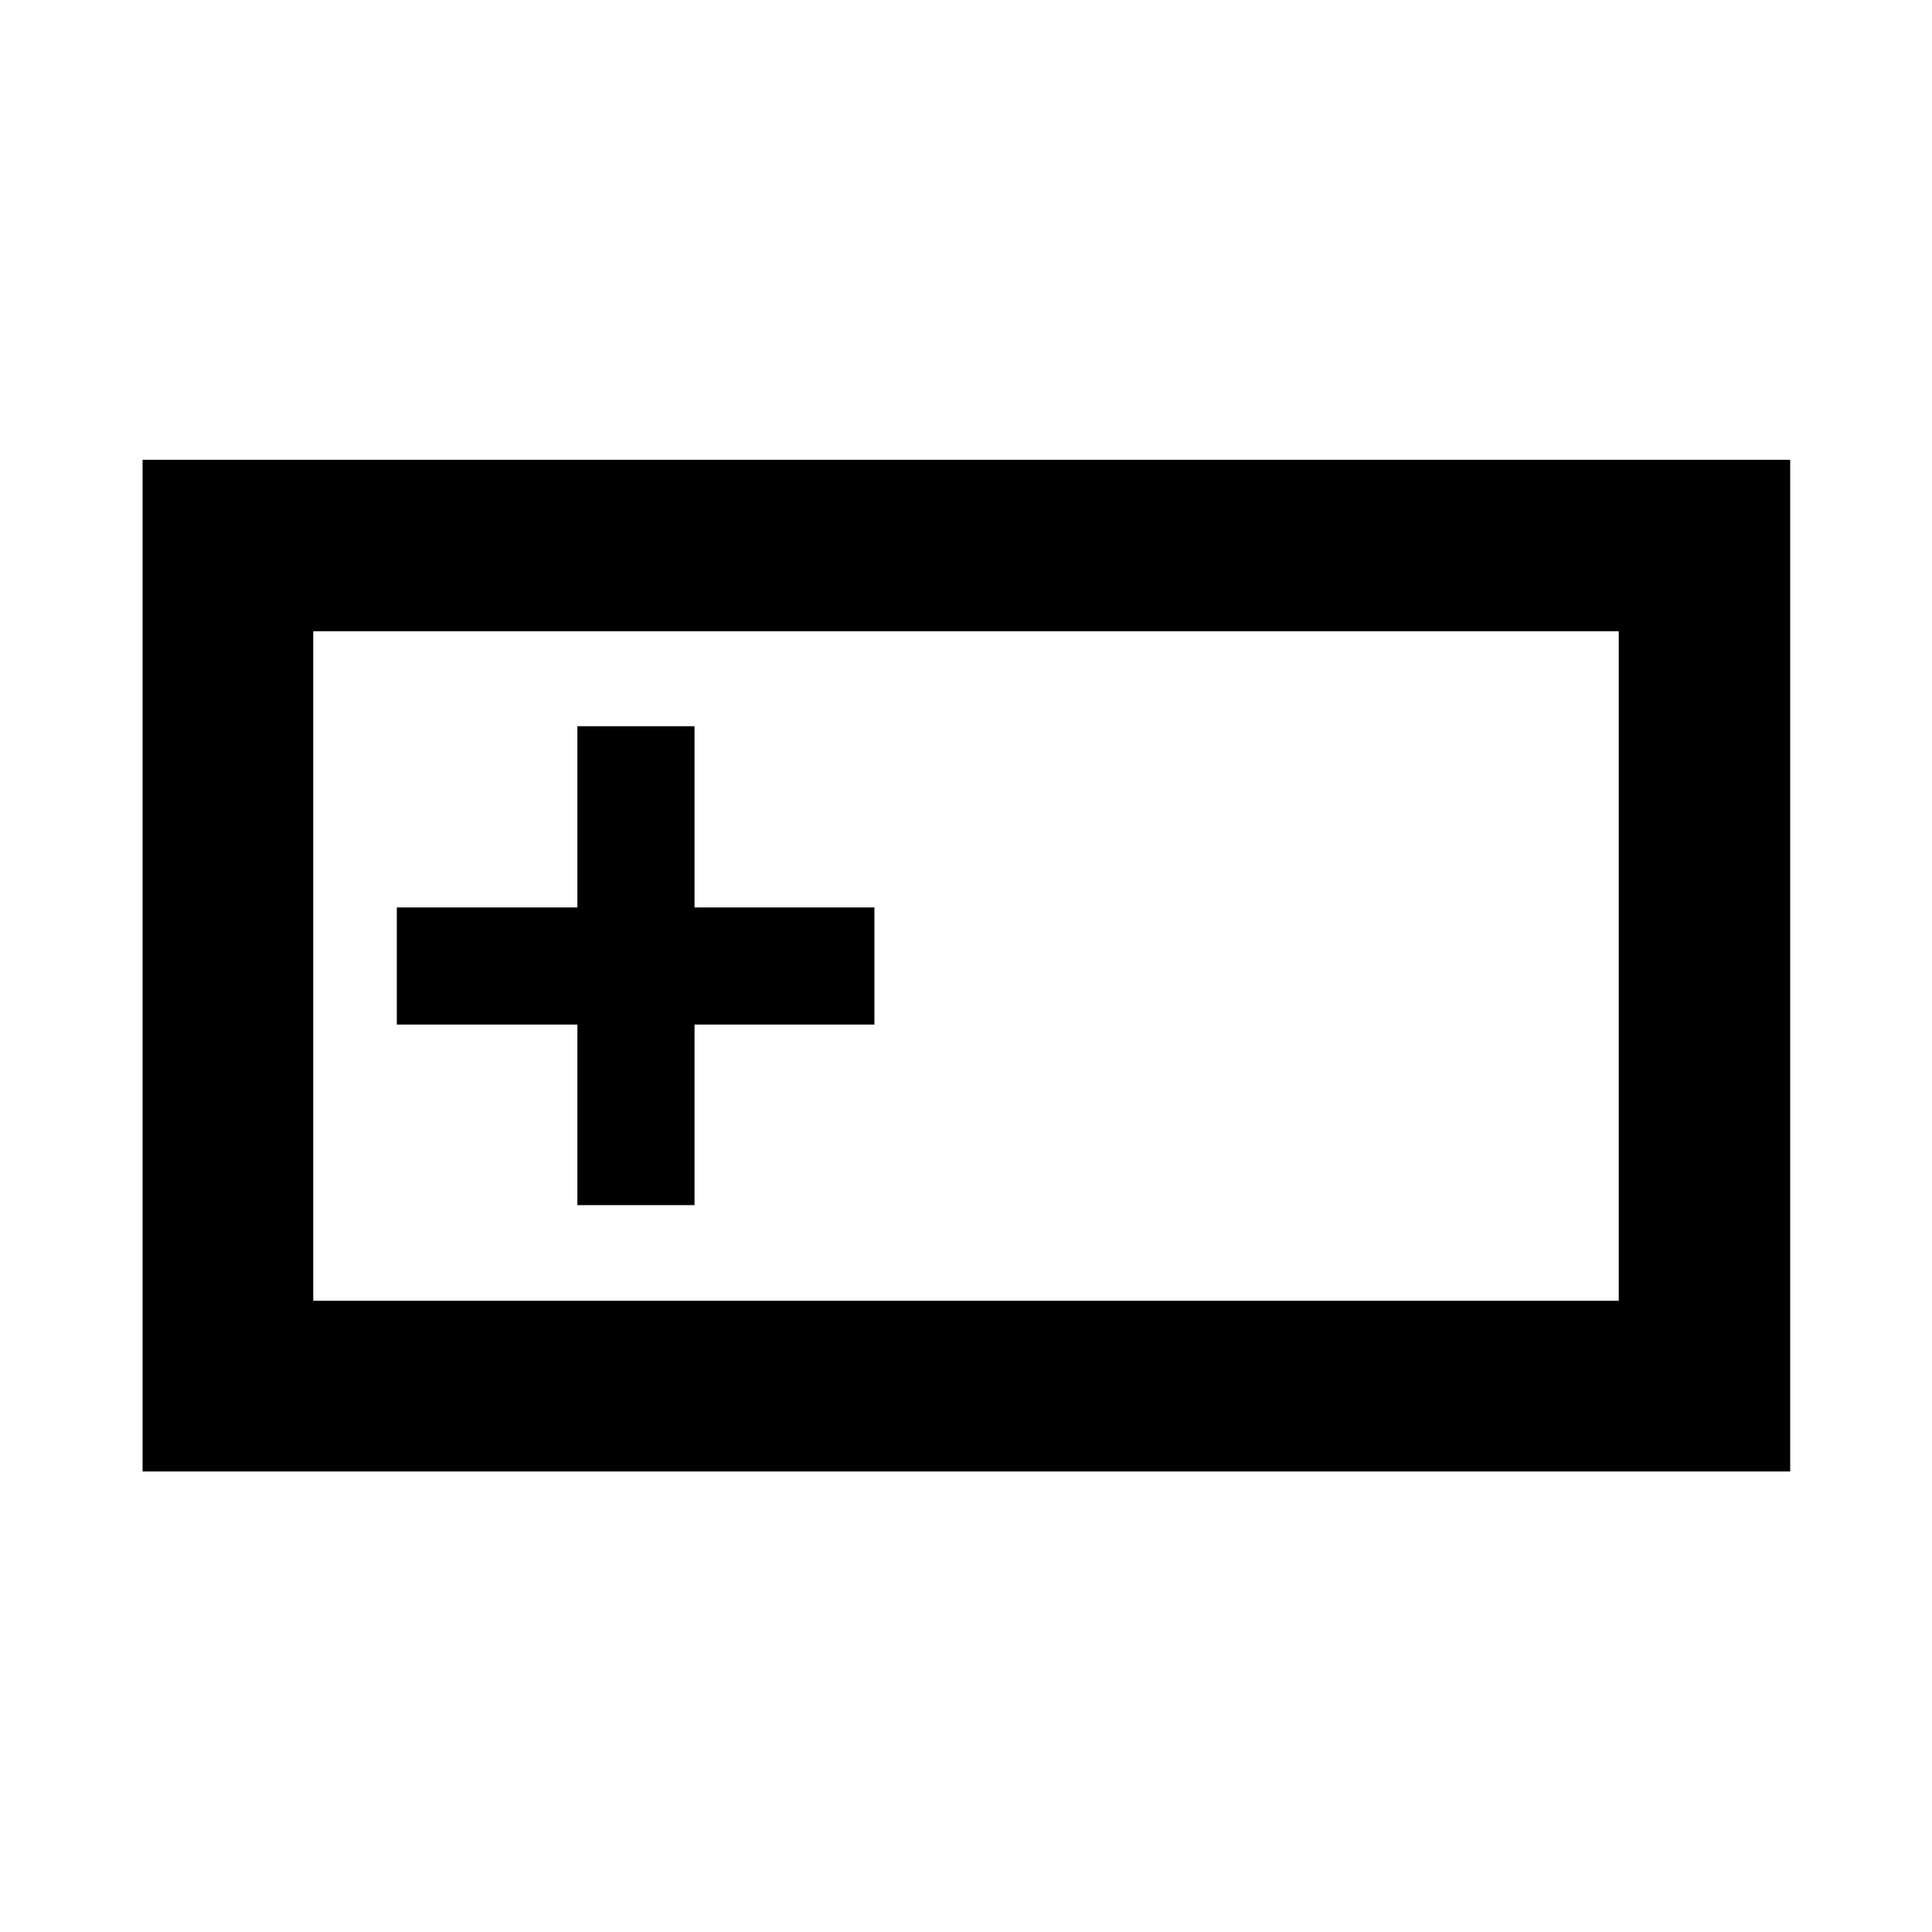 <svg xmlns="http://www.w3.org/2000/svg" height="40" viewBox="0 -960 960 960" width="40"><path d="M70.84-228.84v-502.7h818.7v502.7H70.84Zm84.81-84.81h648.7v-332.7h-648.7v332.7Zm131.25-47.53h58.2v-89.72h89.39v-58.2H345.1v-90.05h-58.2v90.05h-89.72v58.2h89.72v89.72Zm-131.25 47.53v-332.7 332.7Z"/></svg>